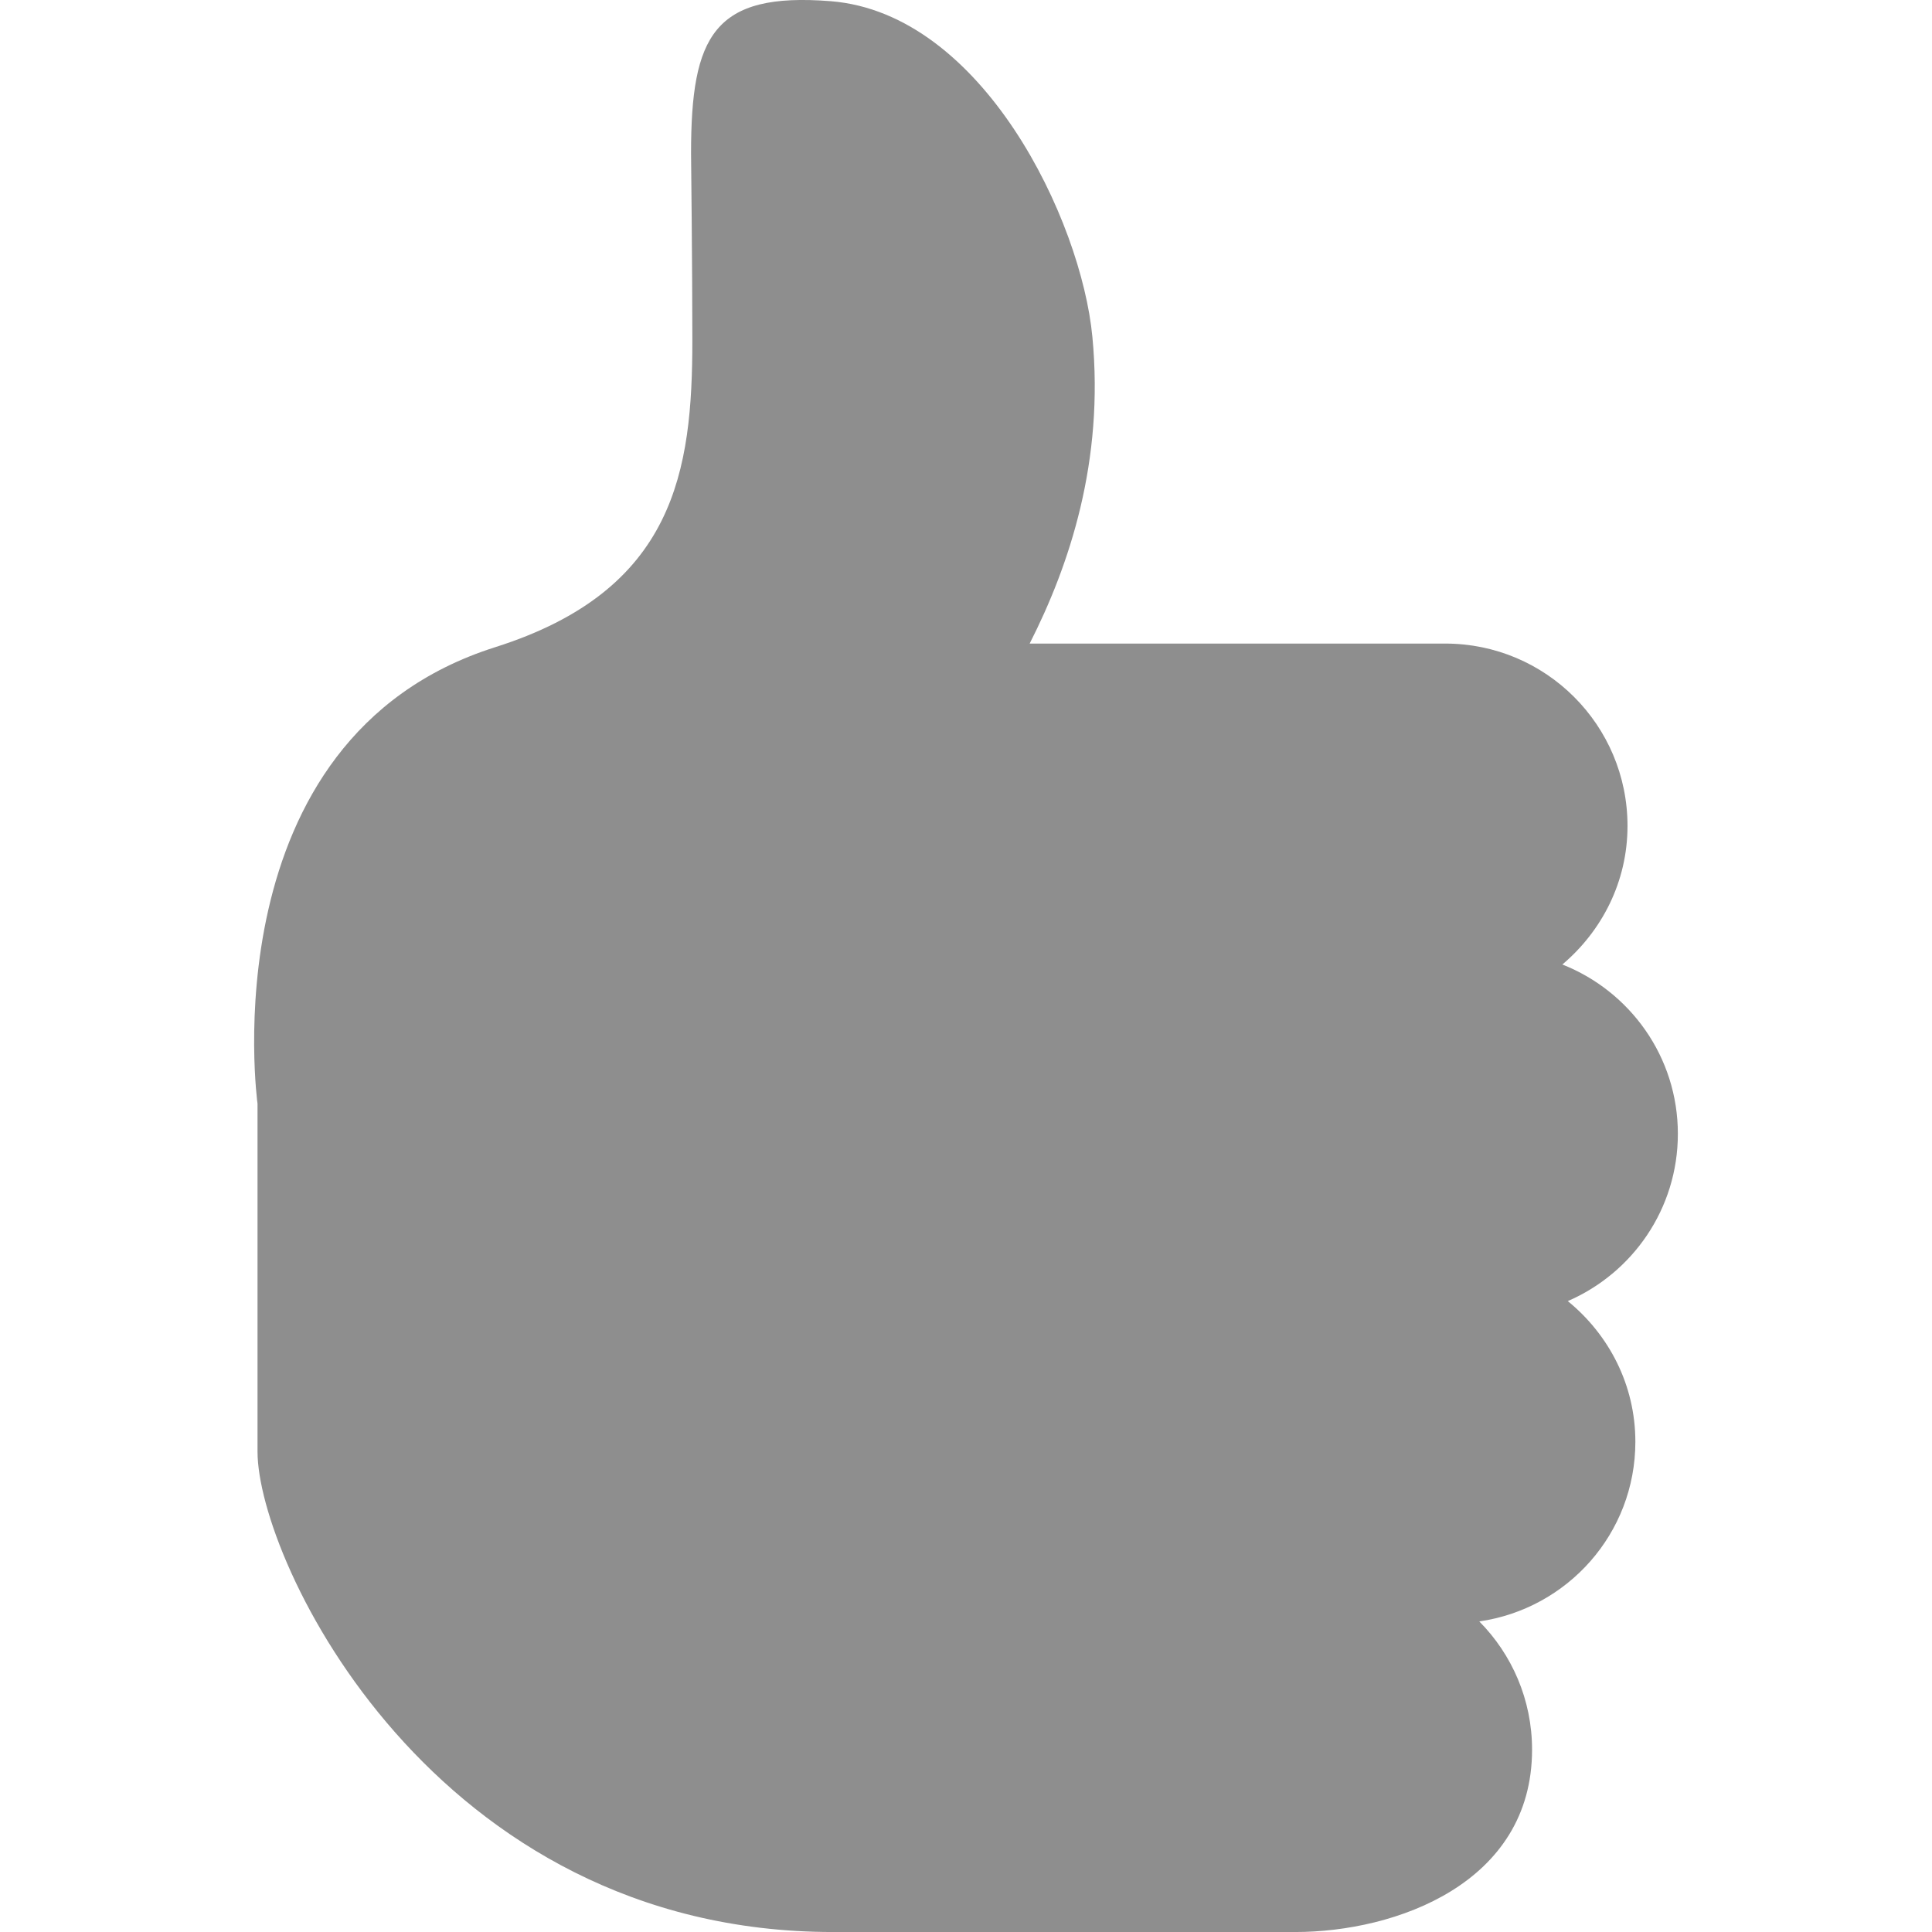 <!--?xml version="1.0" encoding="utf-8"?-->
<!-- Generator: Adobe Illustrator 15.1.0, SVG Export Plug-In . SVG Version: 6.00 Build 0)  -->

<svg version="1.1" id="_x32_" xmlns="http://www.w3.org/2000/svg" xmlns:xlink="http://www.w3.org/1999/xlink" x="0px" y="0px" width="512px" height="512px" viewBox="0 0 512 512" style="width: 16px; height: 16px; opacity: 1;" xml:space="preserve">
<style type="text/css">

	.st0{fill:#4B4B4B;}

</style>
<g>
	<path class="st0" d="M415.48,344.803c17.156-7.422,29.171-24.453,29.171-44.328c0-20.422-12.703-37.797-30.609-44.875
		c10.469-8.859,17.265-21.922,17.265-36.719c0-26.703-21.625-48.328-48.312-48.328H272.871
		c10.578-20.813,19.766-48.344,16.625-81.25c-2.922-30.984-29.063-85.75-69.313-88.984c-31.047-2.484-37.047,9.156-37.047,40.281
		c0,0,0.344,30.156,0.344,49.484c0,34.609-4.469,66.297-52.234,81.422c-76.359,24.203-63,121-63,121v92.188
		c0,28.875,46.563,127.313,152.547,127.313h122.406c26.703,0,62.813-12.906,62.813-48.328c0-13.25-5.344-25.25-13.984-33.984
		c23.359-3.375,41.359-23.297,41.359-47.625C433.386,366.975,426.339,353.662,415.48,344.803z" style="fill: rgb(142, 142, 142);"></path>
</g>
</svg>
